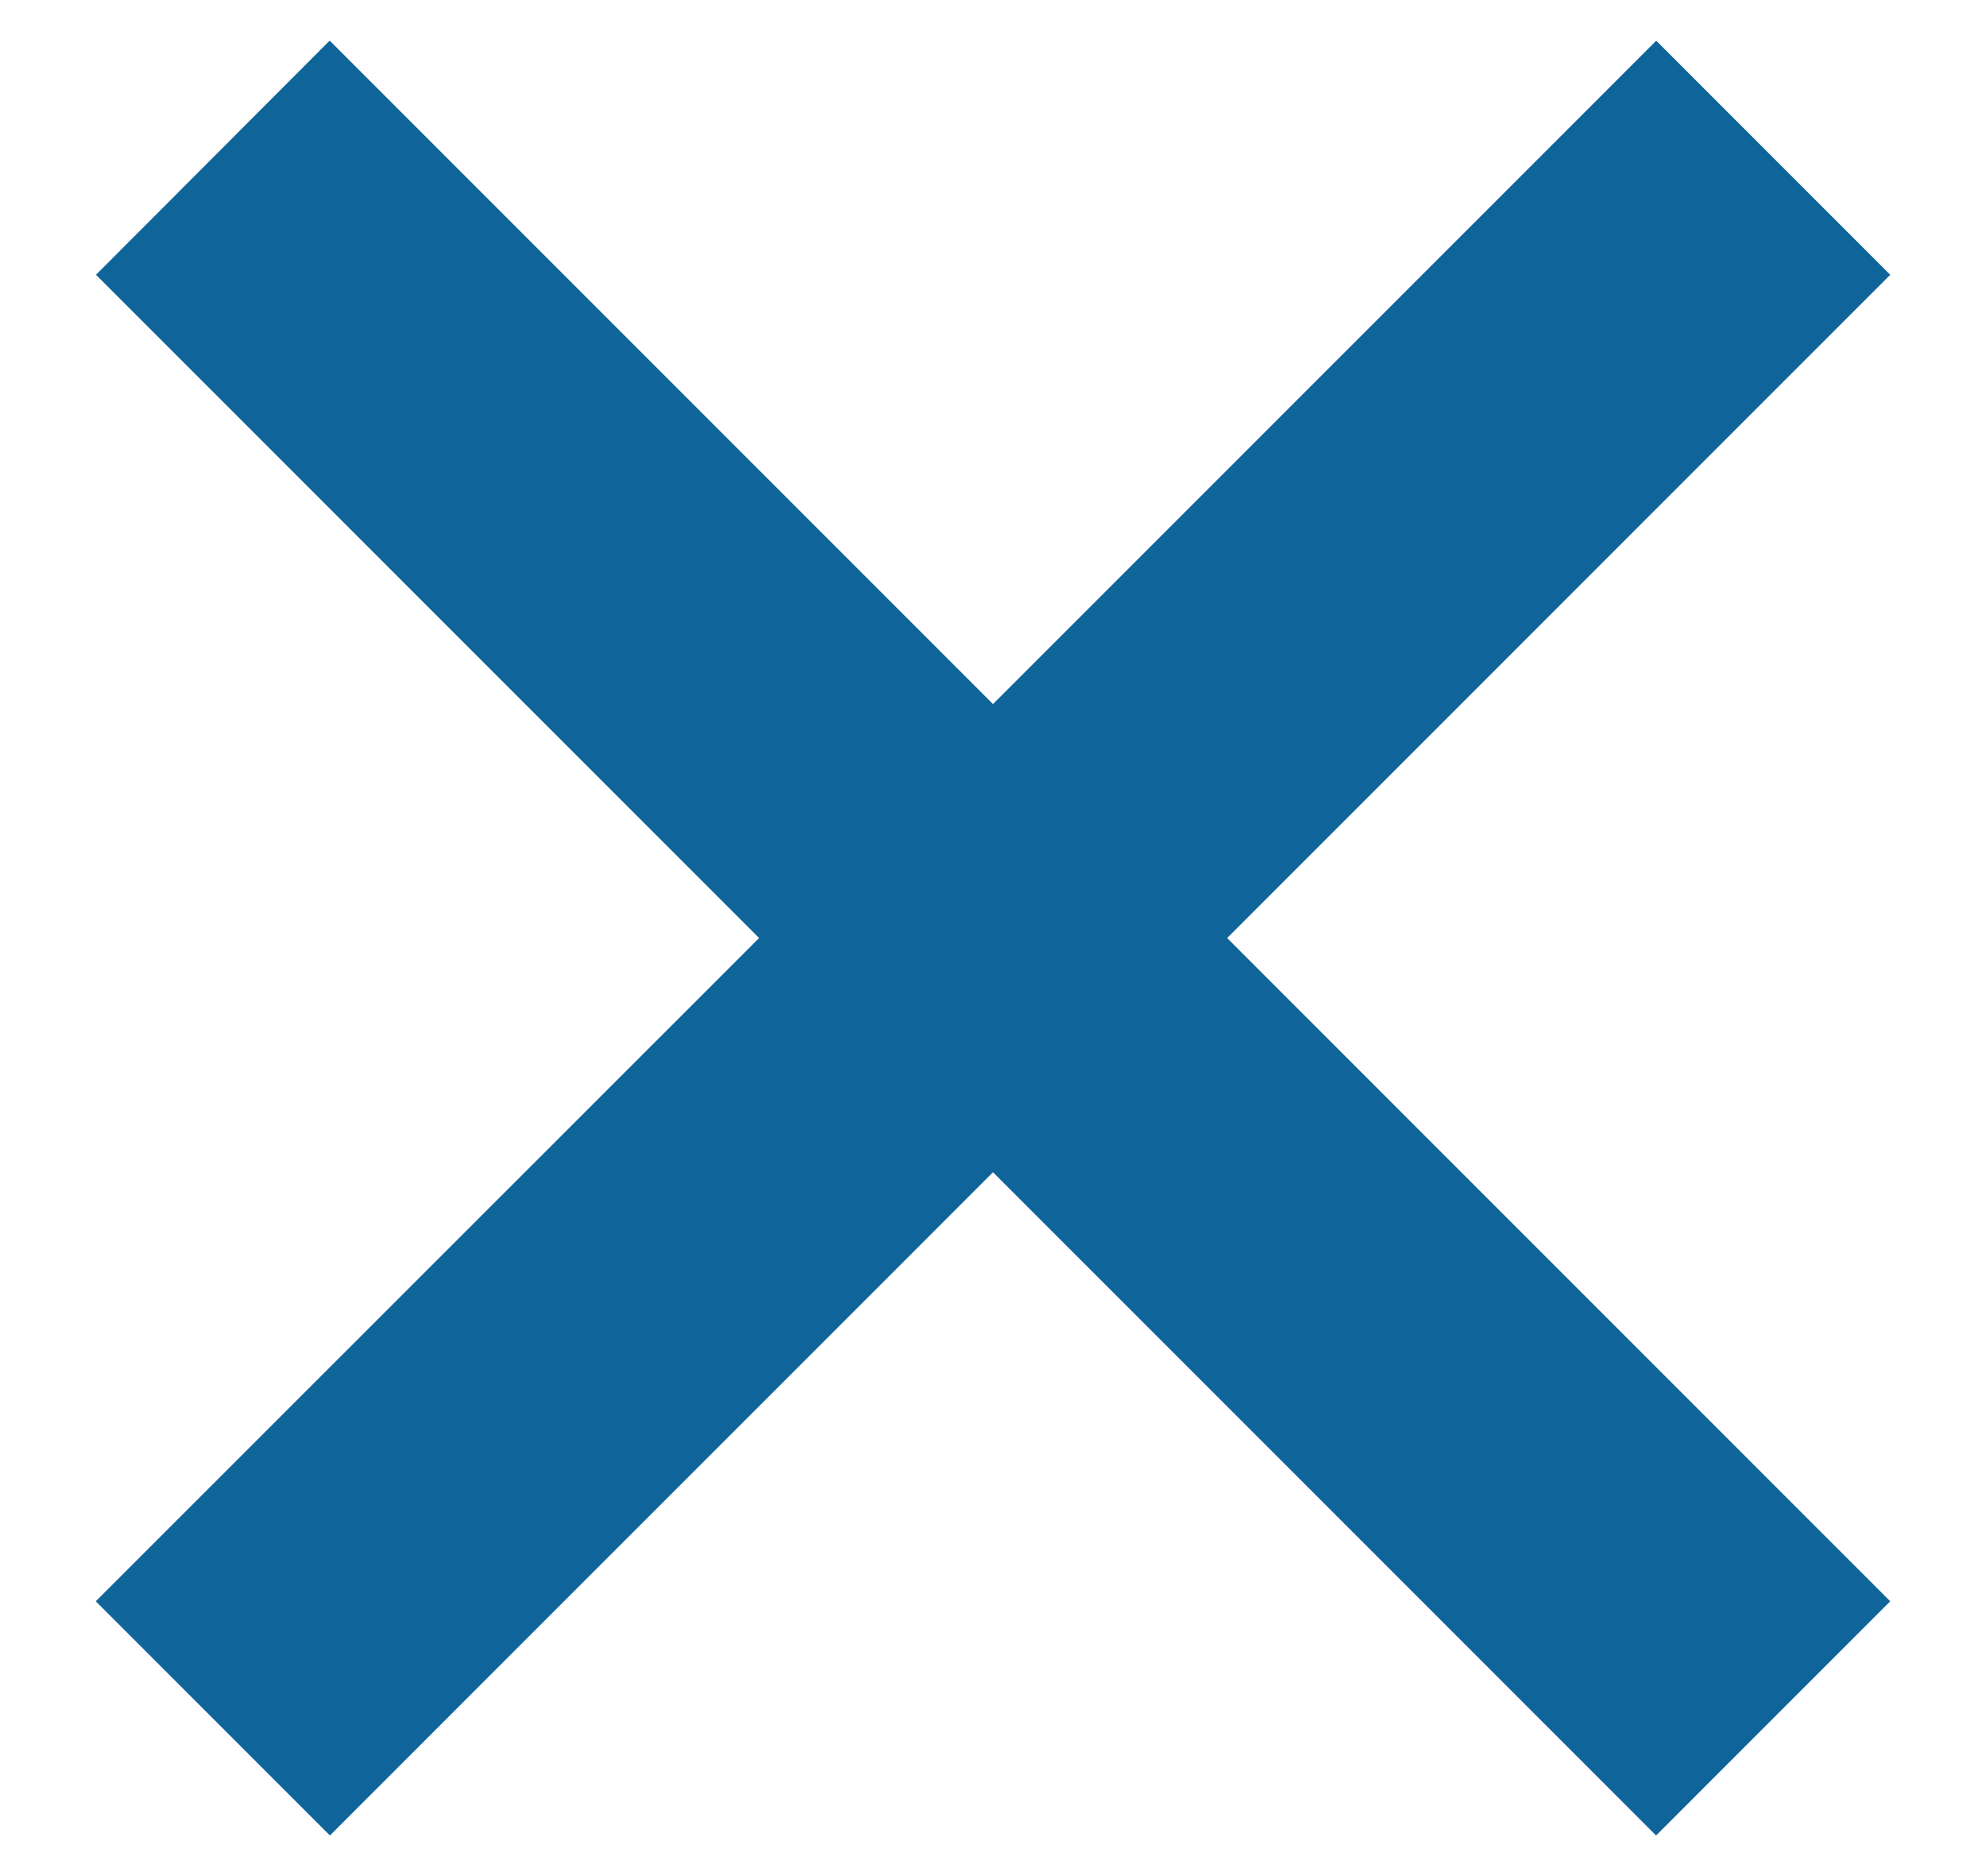 <svg xmlns="http://www.w3.org/2000/svg" width="18" height="17">
    <path fill="#0f6499" fill-rule="evenodd"
        d="M15.01.368l2.122 2.122-6.01 6.01 6.01 6.01-2.122 2.122L9 10.622l-6.01 6.01L.868 14.51 6.88 8.5.87 2.49 2.988.368 9 6.38 15.01.37z" />
</svg>